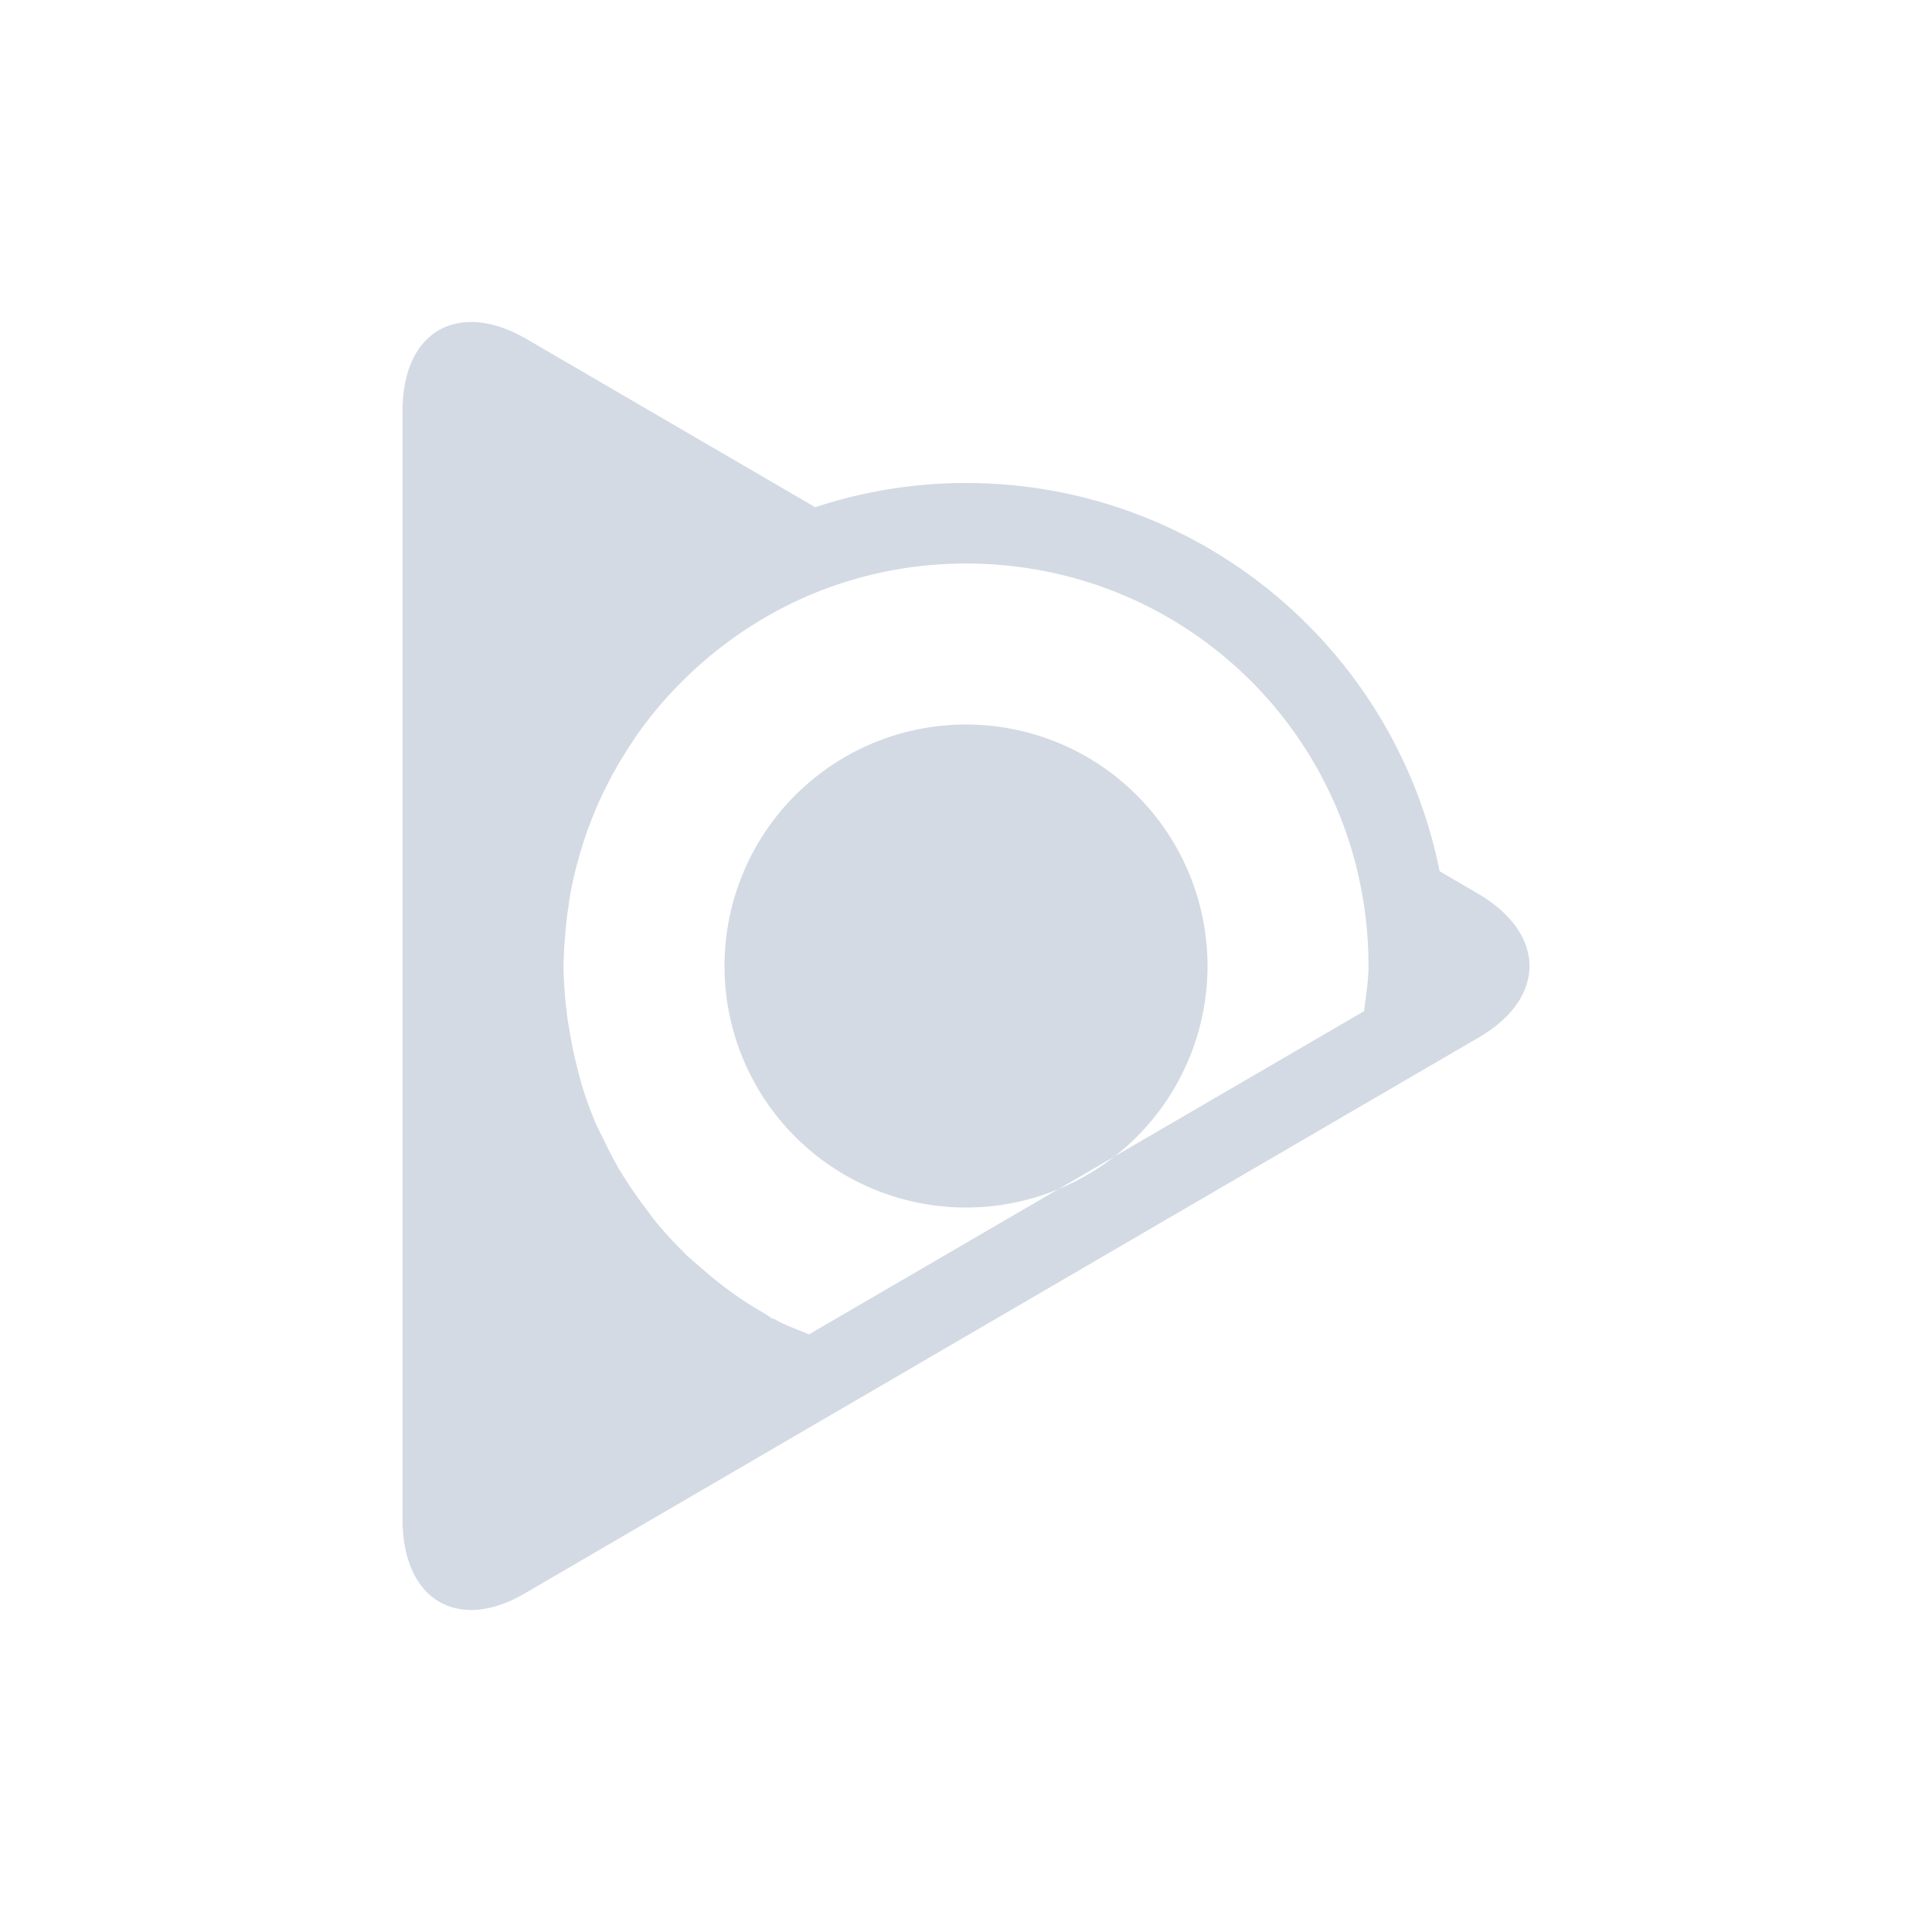 <?xml version="1.0" encoding="UTF-8" standalone="no"?>
<svg xmlns="http://www.w3.org/2000/svg" height="128" width="128" version="1.1" id="svg2">
 <defs id="defs4">
  <style type="text/css" id="current-color-scheme">
   .ColorScheme-Text { color:#d3dae3; } .ColorScheme-Highlight { color:#5294e2; } .ColorScheme-ButtonBackground { color:#d3dae3; }
  </style>
 </defs>
 <rect style="opacity:0.001;fill:#000000;fill-opacity:1;" id="rect4136" width="128" height="128" x="0" y="0"/>
 <path id="circle8" style="fill:currentColor;fill-opacity:1" class="ColorScheme-ButtonBackground" d="m 80.001,64.001 a 16,16 0 0 1 -16,16 16,16 0 0 1 -16,-16 16,16 0 0 1 16,-16 16,16 0 0 1 16,16 z M 31.105,21.335 c -1.123,0.024 -2.1,0.429 -2.833,1.156 -1.041,1.019 -1.604,2.668 -1.604,4.802 l 0,73.385 c 0,2.134 0.611,3.784 1.604,4.802 1.513,1.504 3.878,1.642 6.573,0.042 L 53.98,94.366 95.386,70.241 a 32,32 0 0 0 0.458,-3.125 32,32 0 0 1 -0.458,3.125 l 2.542,-1.479 c 4.54,-2.619 4.54,-6.884 0,-9.552 l -2.552,-1.49 c -2.92,-14.663 -15.852,-25.719 -31.375,-25.719 -3.49,0 -6.849,0.567 -9.99,1.604 L 34.845,22.439 c -1.348,-0.776 -2.617,-1.128 -3.74,-1.104 z m 19.51,13.635 c -0.339,0.158 -0.667,0.331 -1,0.5 0.333,-0.169 0.661,-0.343 1,-0.5 z m -3.24,1.75 c -0.38,0.233 -0.756,0.47 -1.125,0.719 0.37,-0.248 0.745,-0.486 1.125,-0.719 z m 16.625,0.615 c 14.793,0 26.667,11.876 26.667,26.667 1.33e-4,1.004 -0.179,1.993 -0.292,2.99 L 53.595,88.408 C 52.91,88.111 52.2,87.875 51.542,87.522 l -0.115,-0.063 -0.125,-0.063 c -0.1,-0.047 -0.082,-0.013 -0.177,-0.052 -0.059,-0.047 -0.209,-0.165 -0.823,-0.531 l -0.01,0 c -0.397,-0.235 -0.793,-0.484 -1.177,-0.74 l -0.042,-0.031 c -0.467,-0.319 -0.889,-0.623 -1.281,-0.927 l -0.01,-0.011 C 47.365,84.78 46.96,84.445 46.563,84.095 l -0.01,0 c -0.54,-0.475 -0.911,-0.785 -1.104,-0.969 l -0.01,-0.011 -0.01,-0.011 -0.052,-0.063 -0.073,-0.073 c -0.634,-0.623 -1.233,-1.273 -1.802,-1.958 -0.2,-0.24 -0.473,-0.608 -0.833,-1.094 l -0.01,-0.021 -0.01,-0.011 c -0.34,-0.451 -0.668,-0.913 -0.979,-1.385 l -0.01,-0.021 C 41.373,78.044 41.111,77.627 40.876,77.22 l -0.021,-0.042 C 40.584,76.694 40.335,76.211 40.095,75.71 l -0.01,-0.021 -0.01,-0.021 c -0.303,-0.619 -0.52,-1.028 -0.615,-1.25 l 0,-0.01 c -0.374,-0.896 -0.705,-1.808 -0.979,-2.74 l 0,-0.021 0,-0.011 C 38.426,71.457 38.331,71.088 38.188,70.522 c -0.176,-0.697 -0.318,-1.406 -0.437,-2.115 -0.085,-0.505 -0.153,-0.886 -0.187,-1.167 l 0,-0.021 0,-0.031 c -0.139,-1.06 -0.218,-2.119 -0.229,-3.187 0.01,-0.622 0.041,-1.245 0.094,-1.865 l 0,-0.042 0.01,-0.031 c 0.04,-0.552 0.096,-1.127 0.177,-1.719 l 0,-0.011 0.01,0 c 0.033,-0.248 0.064,-0.503 0.104,-0.75 l 0,-0.021 c 0.114,-0.684 0.256,-1.35 0.417,-2 0.034,-0.129 0.068,-0.257 0.104,-0.385 l 0.01,-0.031 0.01,-0.031 c 0.199,-0.746 0.422,-1.47 0.677,-2.176 l 0,-0.011 c 0.003,-0.007 0.008,-0.014 0.01,-0.021 0.022,-0.059 0.05,-0.118 0.073,-0.177 l 0,-0.021 0.01,-0.011 c 0.28,-0.75 0.583,-1.481 0.927,-2.198 l 0.021,-0.031 0,-0.01 c 0.03,-0.061 0.063,-0.116 0.094,-0.177 l 0.01,-0.021 0.01,-0.021 c 0.34,-0.688 0.713,-1.369 1.115,-2.031 0.069,-0.113 0.138,-0.221 0.208,-0.333 0.455,-0.725 0.918,-1.411 1.417,-2.062 0.544,-0.709 1.101,-1.362 1.677,-1.979 l 0.021,-0.021 0.052,-0.052 c 4.879,-5.187 11.723,-8.427 19.406,-8.427 z m -19.687,1.521 c -0.328,0.258 -0.661,0.511 -0.979,0.781 0.318,-0.271 0.65,-0.523 0.979,-0.781 z m 51.521,21.896 c 0.11,1.068 0.167,2.153 0.167,3.25 0,-1.098 -0.059,-2.181 -0.167,-3.25 z m -63.833,3.25 a 32,32 0 0 0 0.115,2.021 32,32 0 0 1 -0.115,-2.021 z m 1.365,9.167 a 32,32 0 0 0 0.542,1.542 32,32 0 0 1 -0.542,-1.542 z m 15.656,19.052 a 32,32 0 0 0 2.406,1.146 32,32 0 0 1 -2.406,-1.146 z"/>
</svg>
